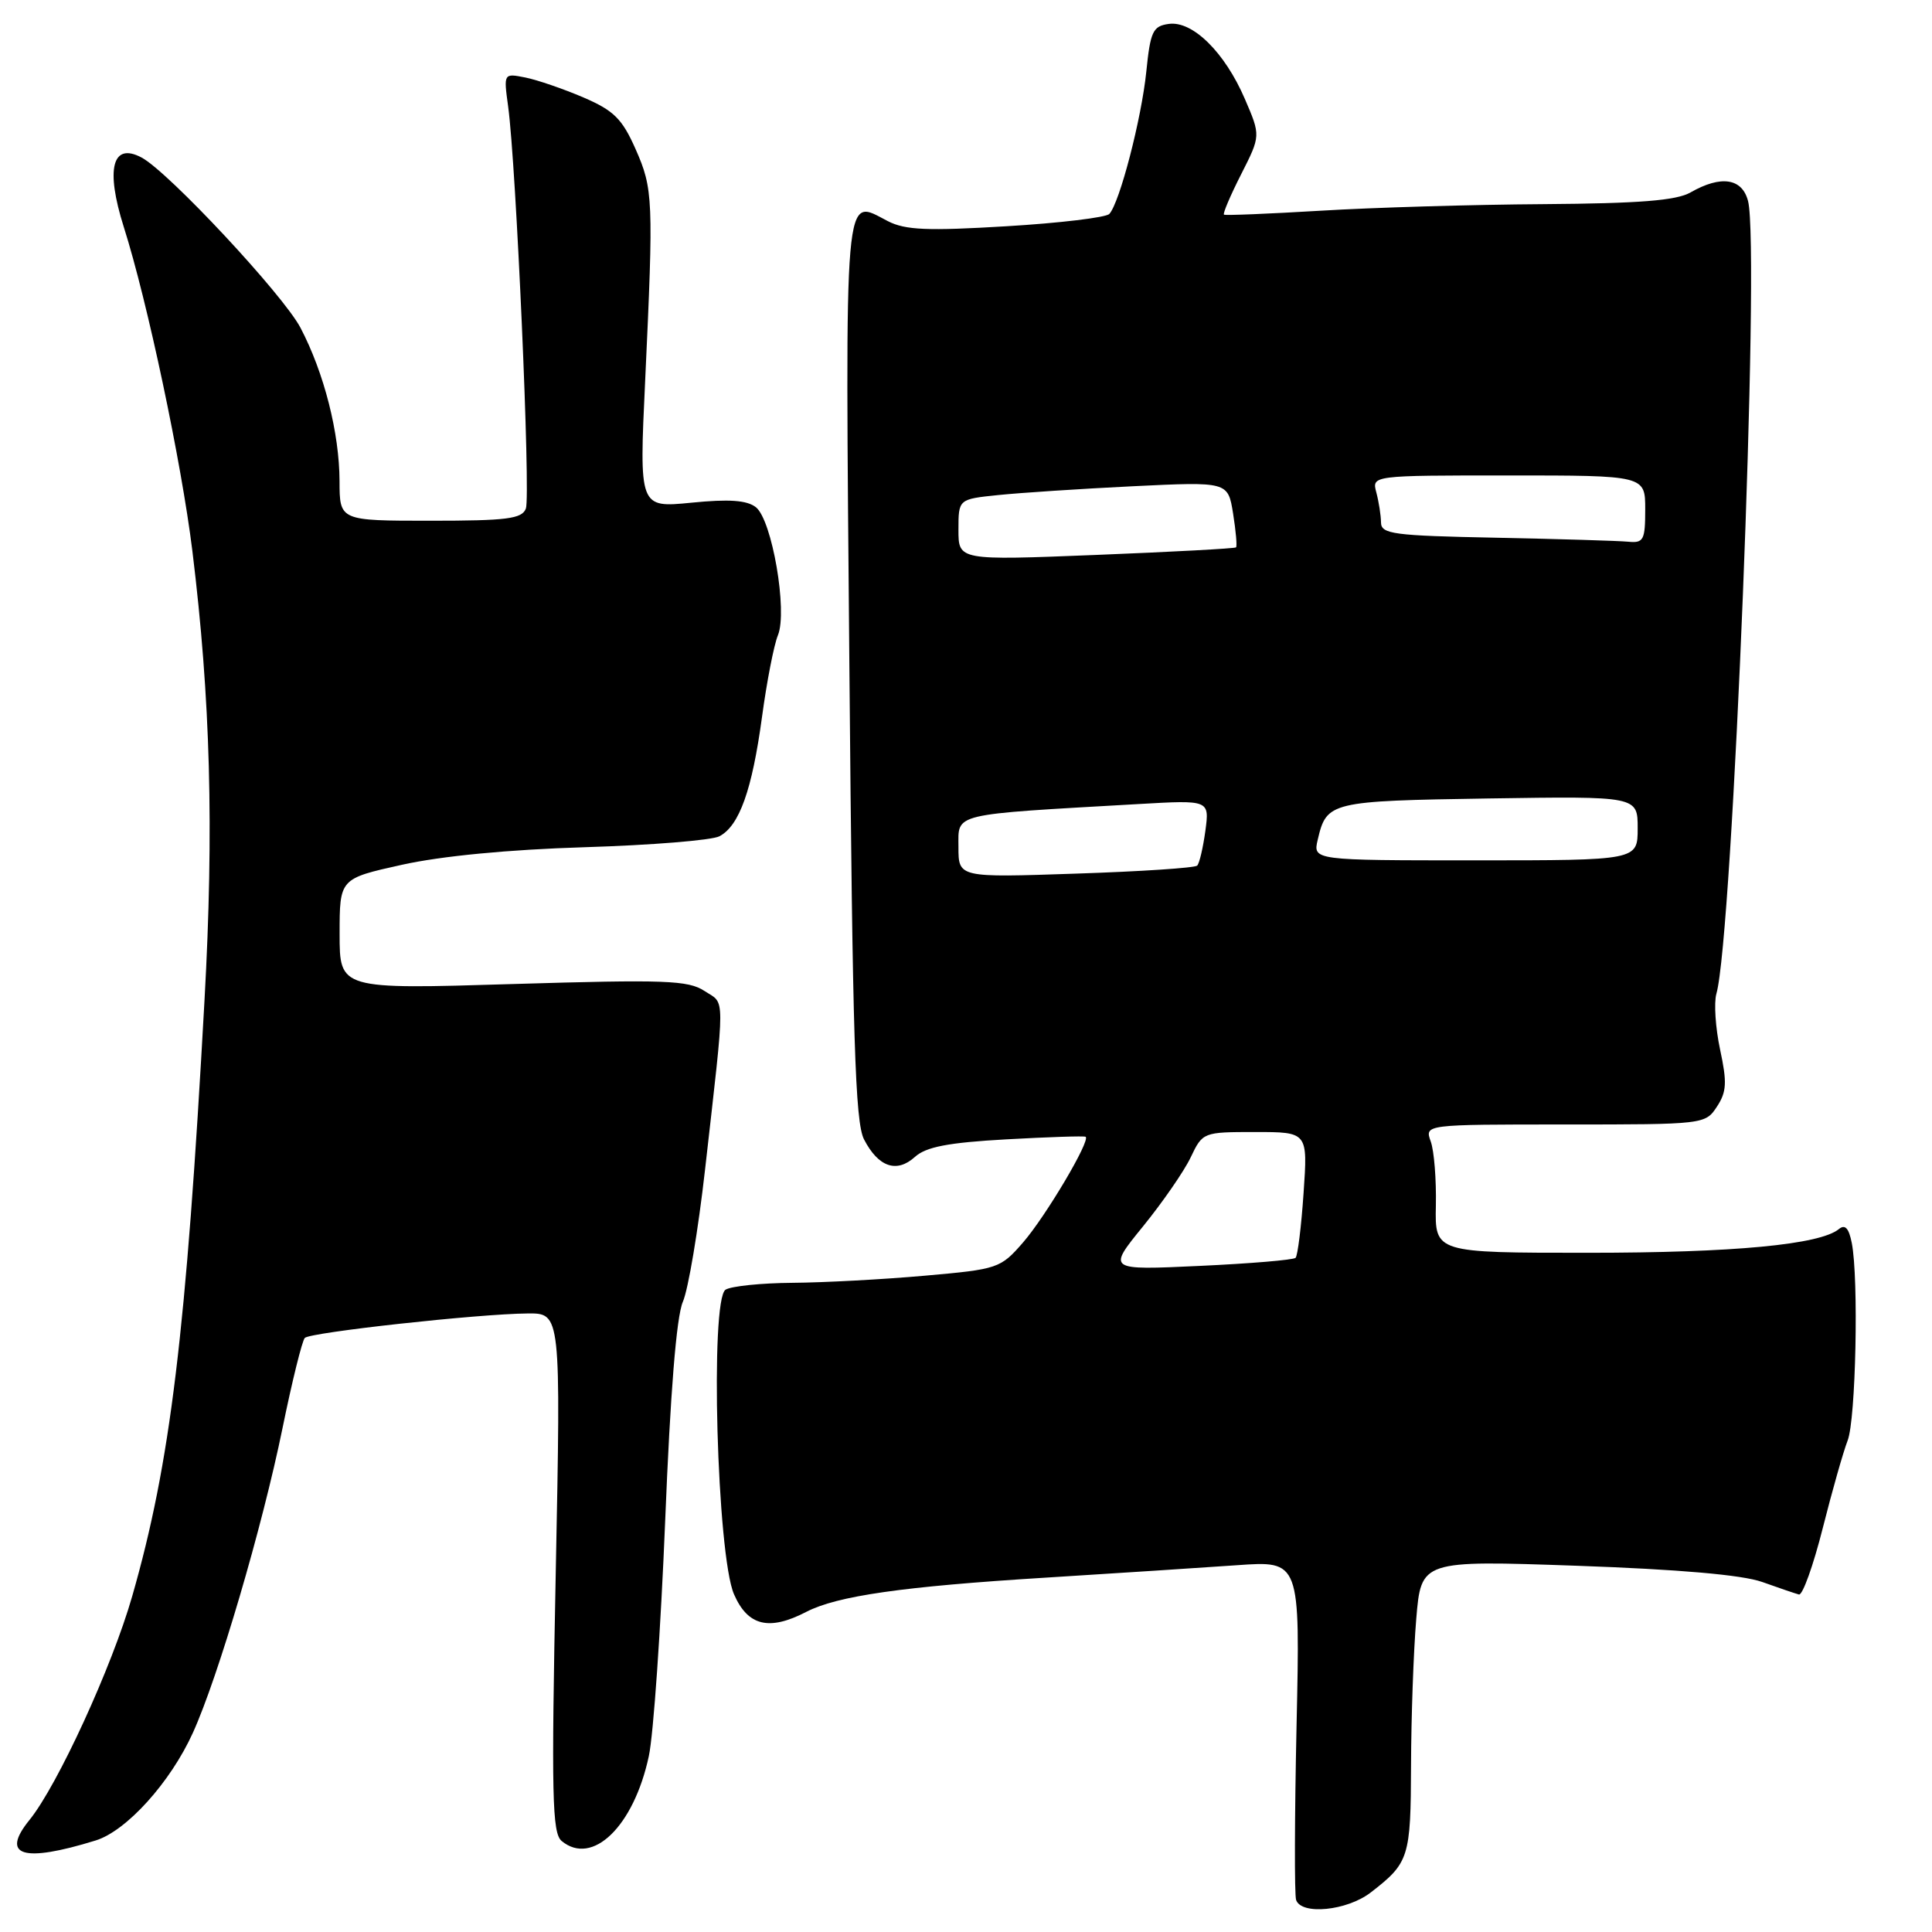 <?xml version="1.0" encoding="UTF-8" standalone="no"?>
<!DOCTYPE svg PUBLIC "-//W3C//DTD SVG 1.1//EN" "http://www.w3.org/Graphics/SVG/1.1/DTD/svg11.dtd" >
<svg xmlns="http://www.w3.org/2000/svg" xmlns:xlink="http://www.w3.org/1999/xlink" version="1.1" viewBox="0 0 256 256">
 <g >
 <path fill="currentColor"
d=" M 181.62 250.77 C 186.72 246.83 186.93 246.16 186.97 233.90 C 186.99 227.52 187.30 218.80 187.66 214.52 C 188.31 206.75 188.31 206.75 208.91 207.47 C 222.51 207.95 230.86 208.68 233.50 209.62 C 235.70 210.41 237.89 211.15 238.37 211.28 C 238.85 211.40 240.27 207.45 241.52 202.50 C 242.77 197.55 244.26 192.32 244.82 190.88 C 245.91 188.11 246.30 169.43 245.37 164.70 C 244.98 162.73 244.48 162.19 243.66 162.86 C 241.15 164.92 229.74 166.00 210.38 166.00 C 190.13 166.00 190.13 166.00 190.26 159.75 C 190.33 156.31 190.03 152.49 189.58 151.25 C 188.77 149.00 188.77 149.00 207.36 149.00 C 225.79 149.00 225.97 148.98 227.50 146.64 C 228.79 144.68 228.86 143.43 227.92 139.07 C 227.31 136.21 227.09 132.88 227.43 131.68 C 229.59 124.22 233.24 33.06 231.63 26.66 C 230.86 23.61 228.05 23.18 224.00 25.50 C 222.13 26.57 217.23 26.96 204.50 27.05 C 195.15 27.11 181.88 27.50 175.00 27.92 C 168.12 28.33 162.36 28.57 162.18 28.44 C 162.01 28.31 163.03 25.90 164.46 23.09 C 167.05 17.98 167.05 17.98 164.95 13.11 C 162.29 6.93 158.02 2.72 154.86 3.17 C 152.76 3.46 152.43 4.17 151.89 9.50 C 151.25 15.75 148.36 26.87 146.99 28.35 C 146.55 28.82 140.41 29.56 133.35 29.98 C 122.93 30.61 119.96 30.49 117.66 29.31 C 111.75 26.28 111.99 23.47 112.55 88.57 C 112.97 137.67 113.31 148.70 114.49 150.98 C 116.39 154.65 118.81 155.48 121.23 153.30 C 122.69 151.97 125.62 151.40 133.33 150.97 C 138.92 150.66 143.66 150.50 143.85 150.63 C 144.54 151.09 138.57 161.16 135.57 164.62 C 132.57 168.07 132.26 168.18 122.50 169.04 C 117.00 169.53 109.12 169.95 105.00 169.98 C 100.88 170.01 96.89 170.42 96.14 170.89 C 94.06 172.21 95.00 206.06 97.26 211.25 C 99.09 215.45 101.90 216.14 106.84 213.58 C 110.94 211.46 119.60 210.22 138.50 209.05 C 147.85 208.47 159.28 207.72 163.89 207.40 C 172.28 206.80 172.28 206.80 171.80 228.65 C 171.54 240.67 171.51 251.06 171.74 251.75 C 172.43 253.79 178.48 253.19 181.62 250.77 Z  M 12.68 243.87 C 16.76 242.61 22.58 236.17 25.55 229.62 C 28.91 222.23 34.77 202.30 37.44 189.21 C 38.71 183.00 40.04 177.63 40.39 177.28 C 41.13 176.54 63.43 174.09 69.91 174.04 C 74.32 174.00 74.32 174.00 73.64 208.36 C 73.05 237.91 73.16 242.89 74.42 243.94 C 78.50 247.32 83.98 242.00 85.97 232.71 C 86.59 229.85 87.56 215.80 88.14 201.50 C 88.82 184.55 89.63 174.46 90.48 172.50 C 91.20 170.85 92.52 162.97 93.42 155.00 C 96.12 131.14 96.13 133.13 93.35 131.31 C 91.18 129.89 88.16 129.78 67.94 130.39 C 45.00 131.09 45.00 131.09 45.00 123.76 C 45.00 116.42 45.00 116.42 53.25 114.59 C 58.47 113.43 67.37 112.57 77.50 112.26 C 86.30 111.99 94.33 111.34 95.33 110.81 C 97.97 109.41 99.65 104.70 100.97 95.00 C 101.60 90.33 102.55 85.45 103.08 84.17 C 104.38 80.98 102.30 68.90 100.16 67.21 C 98.97 66.28 96.61 66.11 91.61 66.61 C 84.69 67.29 84.69 67.29 85.49 50.39 C 86.61 26.37 86.55 25.03 84.21 19.74 C 82.44 15.74 81.33 14.64 77.30 12.91 C 74.66 11.78 71.20 10.59 69.61 10.27 C 66.73 9.70 66.73 9.70 67.33 14.10 C 68.39 21.80 70.33 65.71 69.68 67.39 C 69.16 68.75 67.18 69.00 57.03 69.00 C 45.00 69.00 45.00 69.00 44.99 63.75 C 44.97 57.37 42.95 49.41 39.82 43.44 C 37.54 39.08 22.33 22.78 18.77 20.88 C 14.88 18.80 13.96 22.37 16.40 30.07 C 19.54 39.95 24.04 61.24 25.49 73.00 C 27.89 92.57 28.36 109.74 27.10 132.50 C 24.66 176.74 22.58 193.86 17.52 211.50 C 14.84 220.86 7.63 236.56 3.91 241.15 C 0.03 245.93 3.02 246.86 12.68 243.87 Z  M 151.45 162.51 C 154.04 159.32 156.89 155.21 157.77 153.36 C 159.36 150.02 159.42 150.00 166.33 150.00 C 173.29 150.00 173.29 150.00 172.73 158.08 C 172.43 162.52 171.95 166.39 171.67 166.67 C 171.38 166.95 165.66 167.43 158.94 167.74 C 146.73 168.31 146.73 168.31 151.45 162.51 Z  M 127.00 112.23 C 127.00 107.69 125.84 107.97 150.88 106.54 C 160.26 106.00 160.26 106.00 159.72 110.08 C 159.41 112.33 158.93 114.41 158.63 114.70 C 158.33 115.00 151.10 115.48 142.55 115.76 C 127.00 116.29 127.00 116.29 127.00 112.23 Z  M 174.61 111.25 C 175.78 106.24 176.24 106.13 197.25 105.80 C 217.00 105.50 217.00 105.50 217.00 109.75 C 217.00 114.00 217.00 114.00 195.48 114.00 C 173.96 114.00 173.96 114.00 174.61 111.25 Z  M 127.00 70.20 C 127.00 66.14 127.00 66.14 132.25 65.60 C 135.14 65.30 143.17 64.77 150.11 64.43 C 162.71 63.82 162.71 63.82 163.39 68.04 C 163.76 70.37 163.94 72.39 163.78 72.53 C 163.63 72.68 155.29 73.13 145.25 73.53 C 127.00 74.26 127.00 74.26 127.00 70.20 Z  M 198.25 71.25 C 184.60 70.98 183.00 70.77 182.99 69.22 C 182.98 68.28 182.70 66.49 182.37 65.25 C 181.77 63.00 181.77 63.00 199.88 63.00 C 218.00 63.00 218.00 63.00 218.00 67.50 C 218.00 71.57 217.78 71.98 215.75 71.78 C 214.51 71.66 206.64 71.42 198.25 71.25 Z "/>
</g>
</svg>